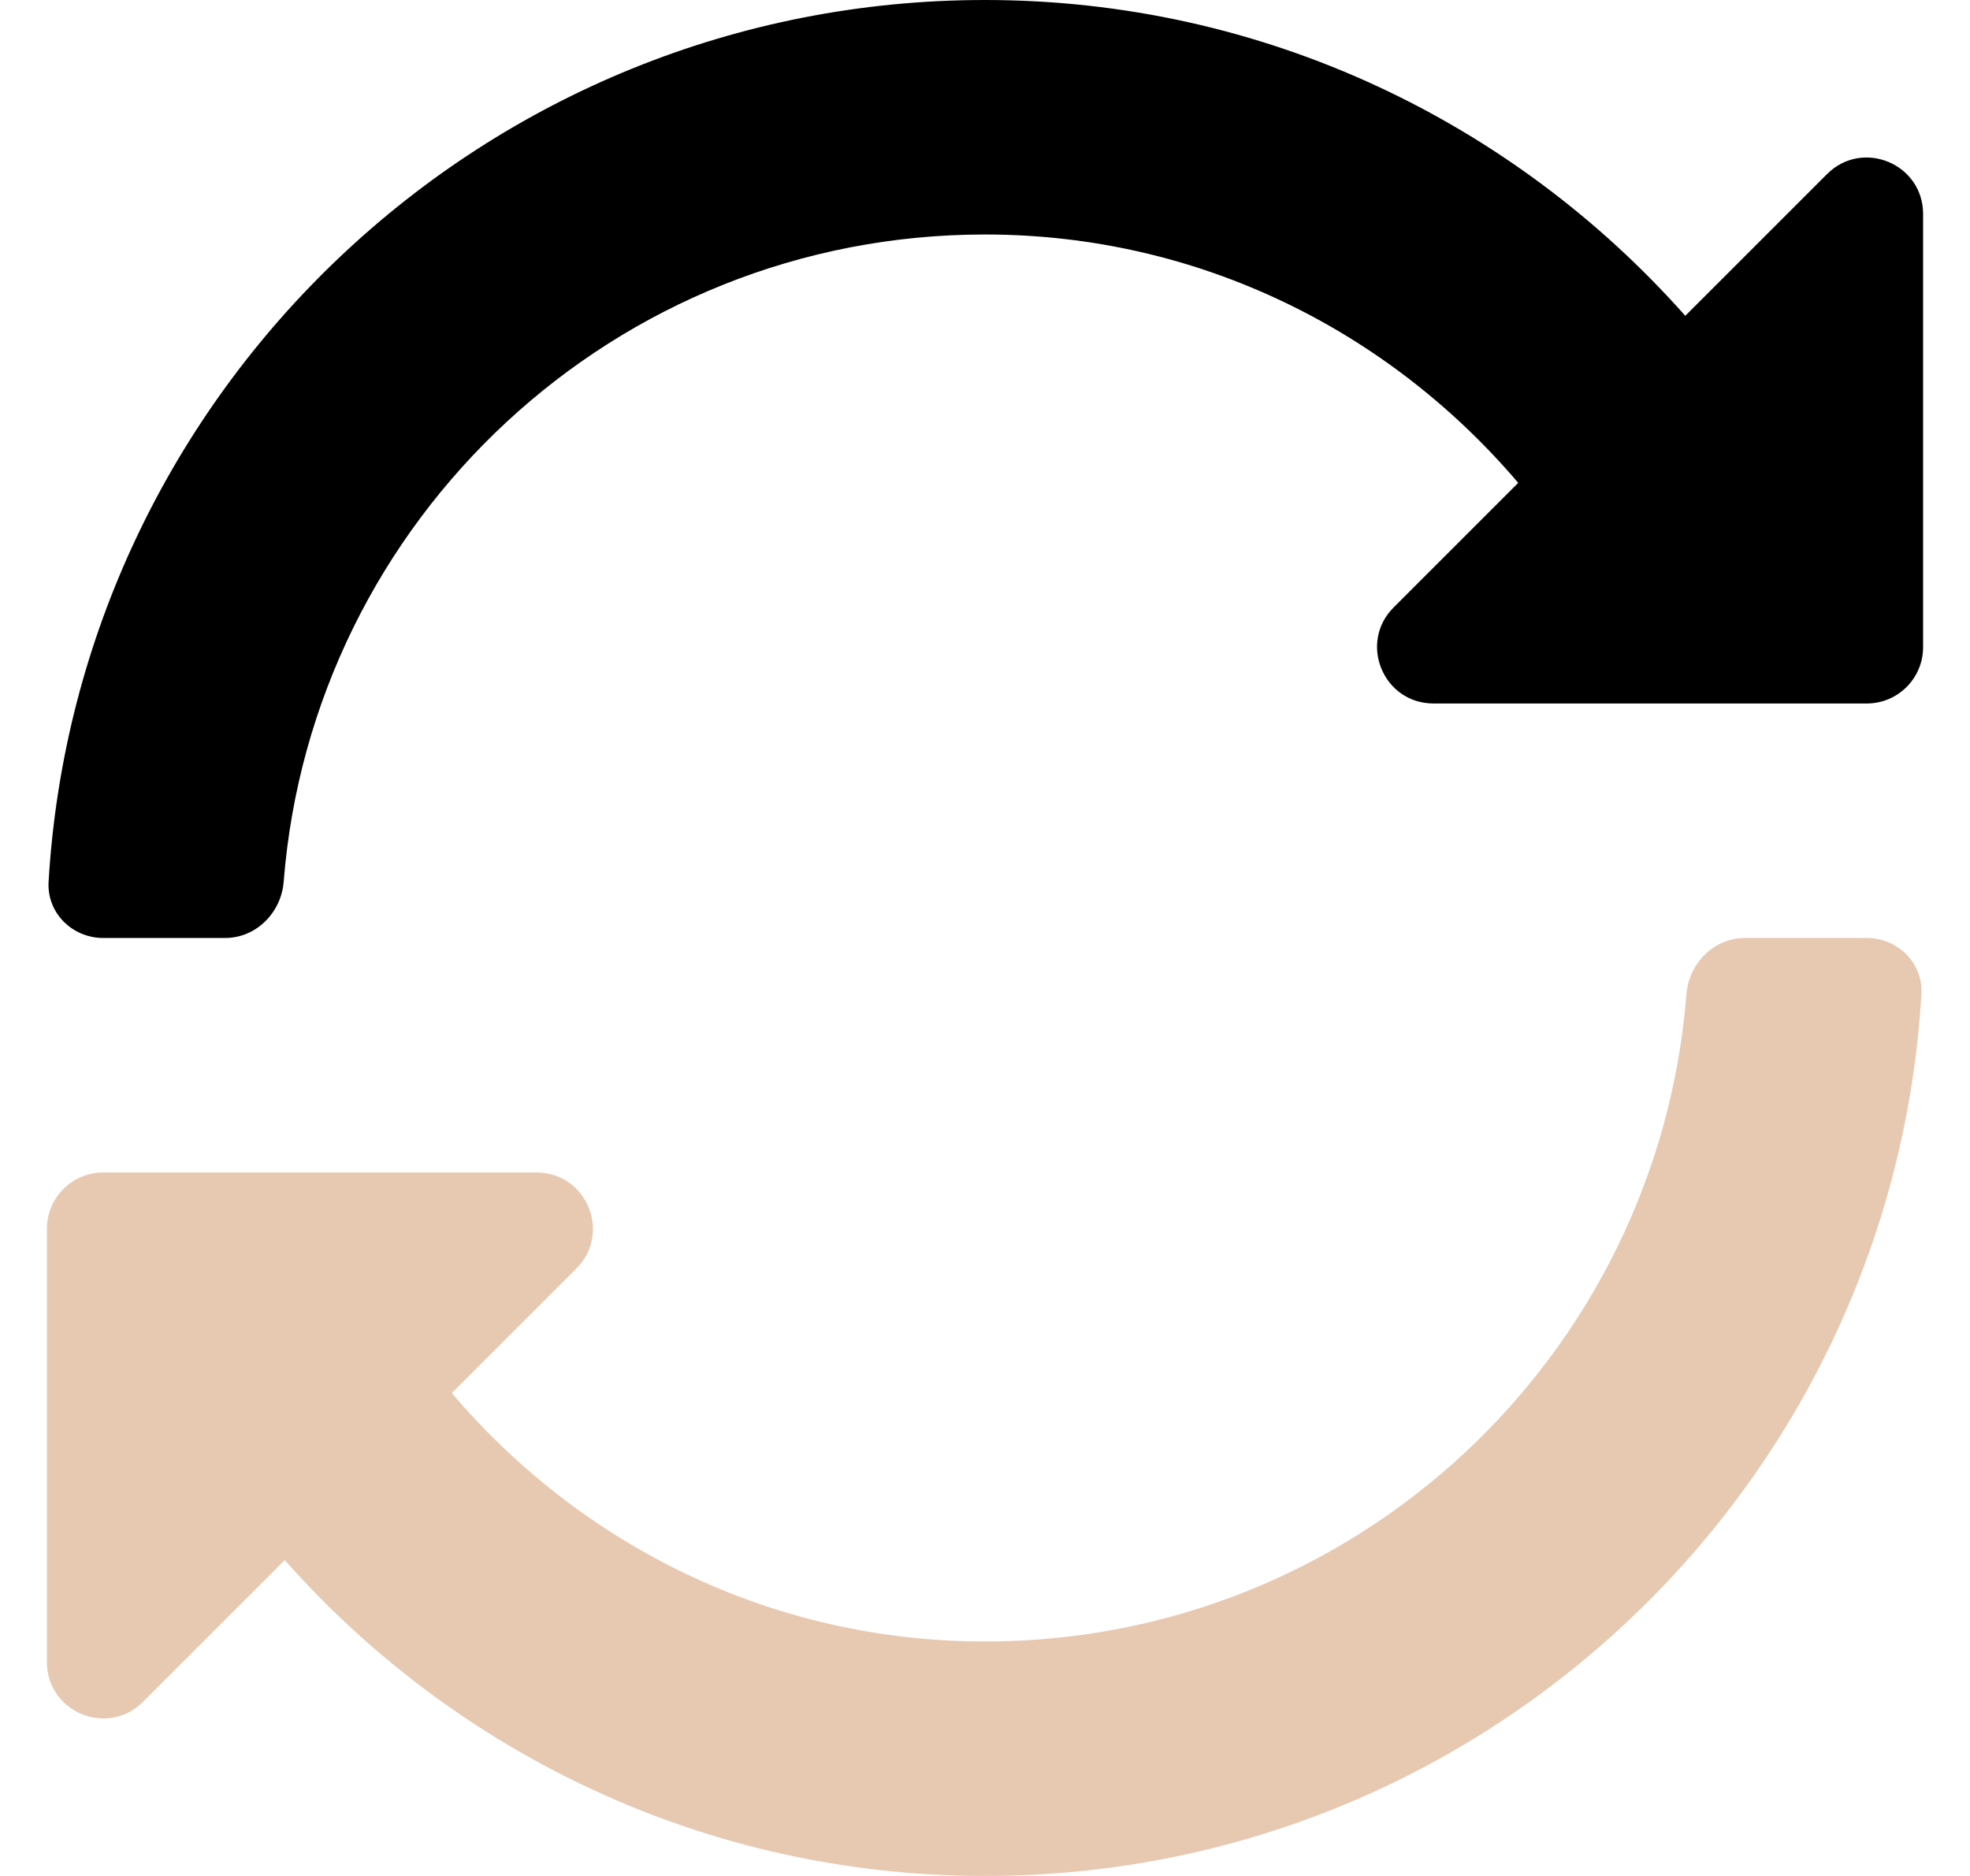 <svg width="100%" height="100%" viewBox="0 0 21 20" fill="none" xmlns="http://www.w3.org/2000/svg" id="circle_round">
<title>Round Arrow</title>
<g clip-path="url(#clip0_2506_6961)">
  <path d="M10.5 17.5C8.215 17.5 6.188 16.465 4.816 14.852L6.144 13.524C6.522 13.146 6.254 12.5 5.72 12.5H1.1C0.769 12.5 0.5 12.769 0.5 13.1V17.719C0.5 18.254 1.146 18.522 1.524 18.144L3.035 16.633C4.863 18.695 7.527 20 10.5 20C15.822 20 20.172 15.844 20.482 10.6C20.502 10.269 20.231 10 19.9 10H18.6C18.269 10 18.003 10.27 17.977 10.6C17.671 14.464 14.443 17.5 10.5 17.5Z" fill="#E7C9B2"/>
  <path d="M10.5 2.5C12.785 2.5 14.813 3.535 16.184 5.148L14.856 6.476C14.478 6.854 14.746 7.5 15.281 7.5L19.9 7.5C20.231 7.5 20.5 7.231 20.5 6.9L20.5 2.281C20.5 1.746 19.854 1.478 19.476 1.856L17.965 3.367C16.137 1.305 13.473 -6.1435e-07 10.5 -8.74228e-07C5.178 -1.33949e-06 0.828 4.156 0.518 9.4C0.498 9.731 0.769 10 1.1 10L2.4 10C2.731 10 2.998 9.73 3.024 9.4C3.329 5.536 6.557 2.5 10.5 2.5Z" fill="currentColor"/>
</g>
<defs>
  <clipPath id="clip0_2506_6961">
    <rect width="20" height="20" fill="white" transform="translate(0.5)"/>
  </clipPath>
</defs>
</svg>
